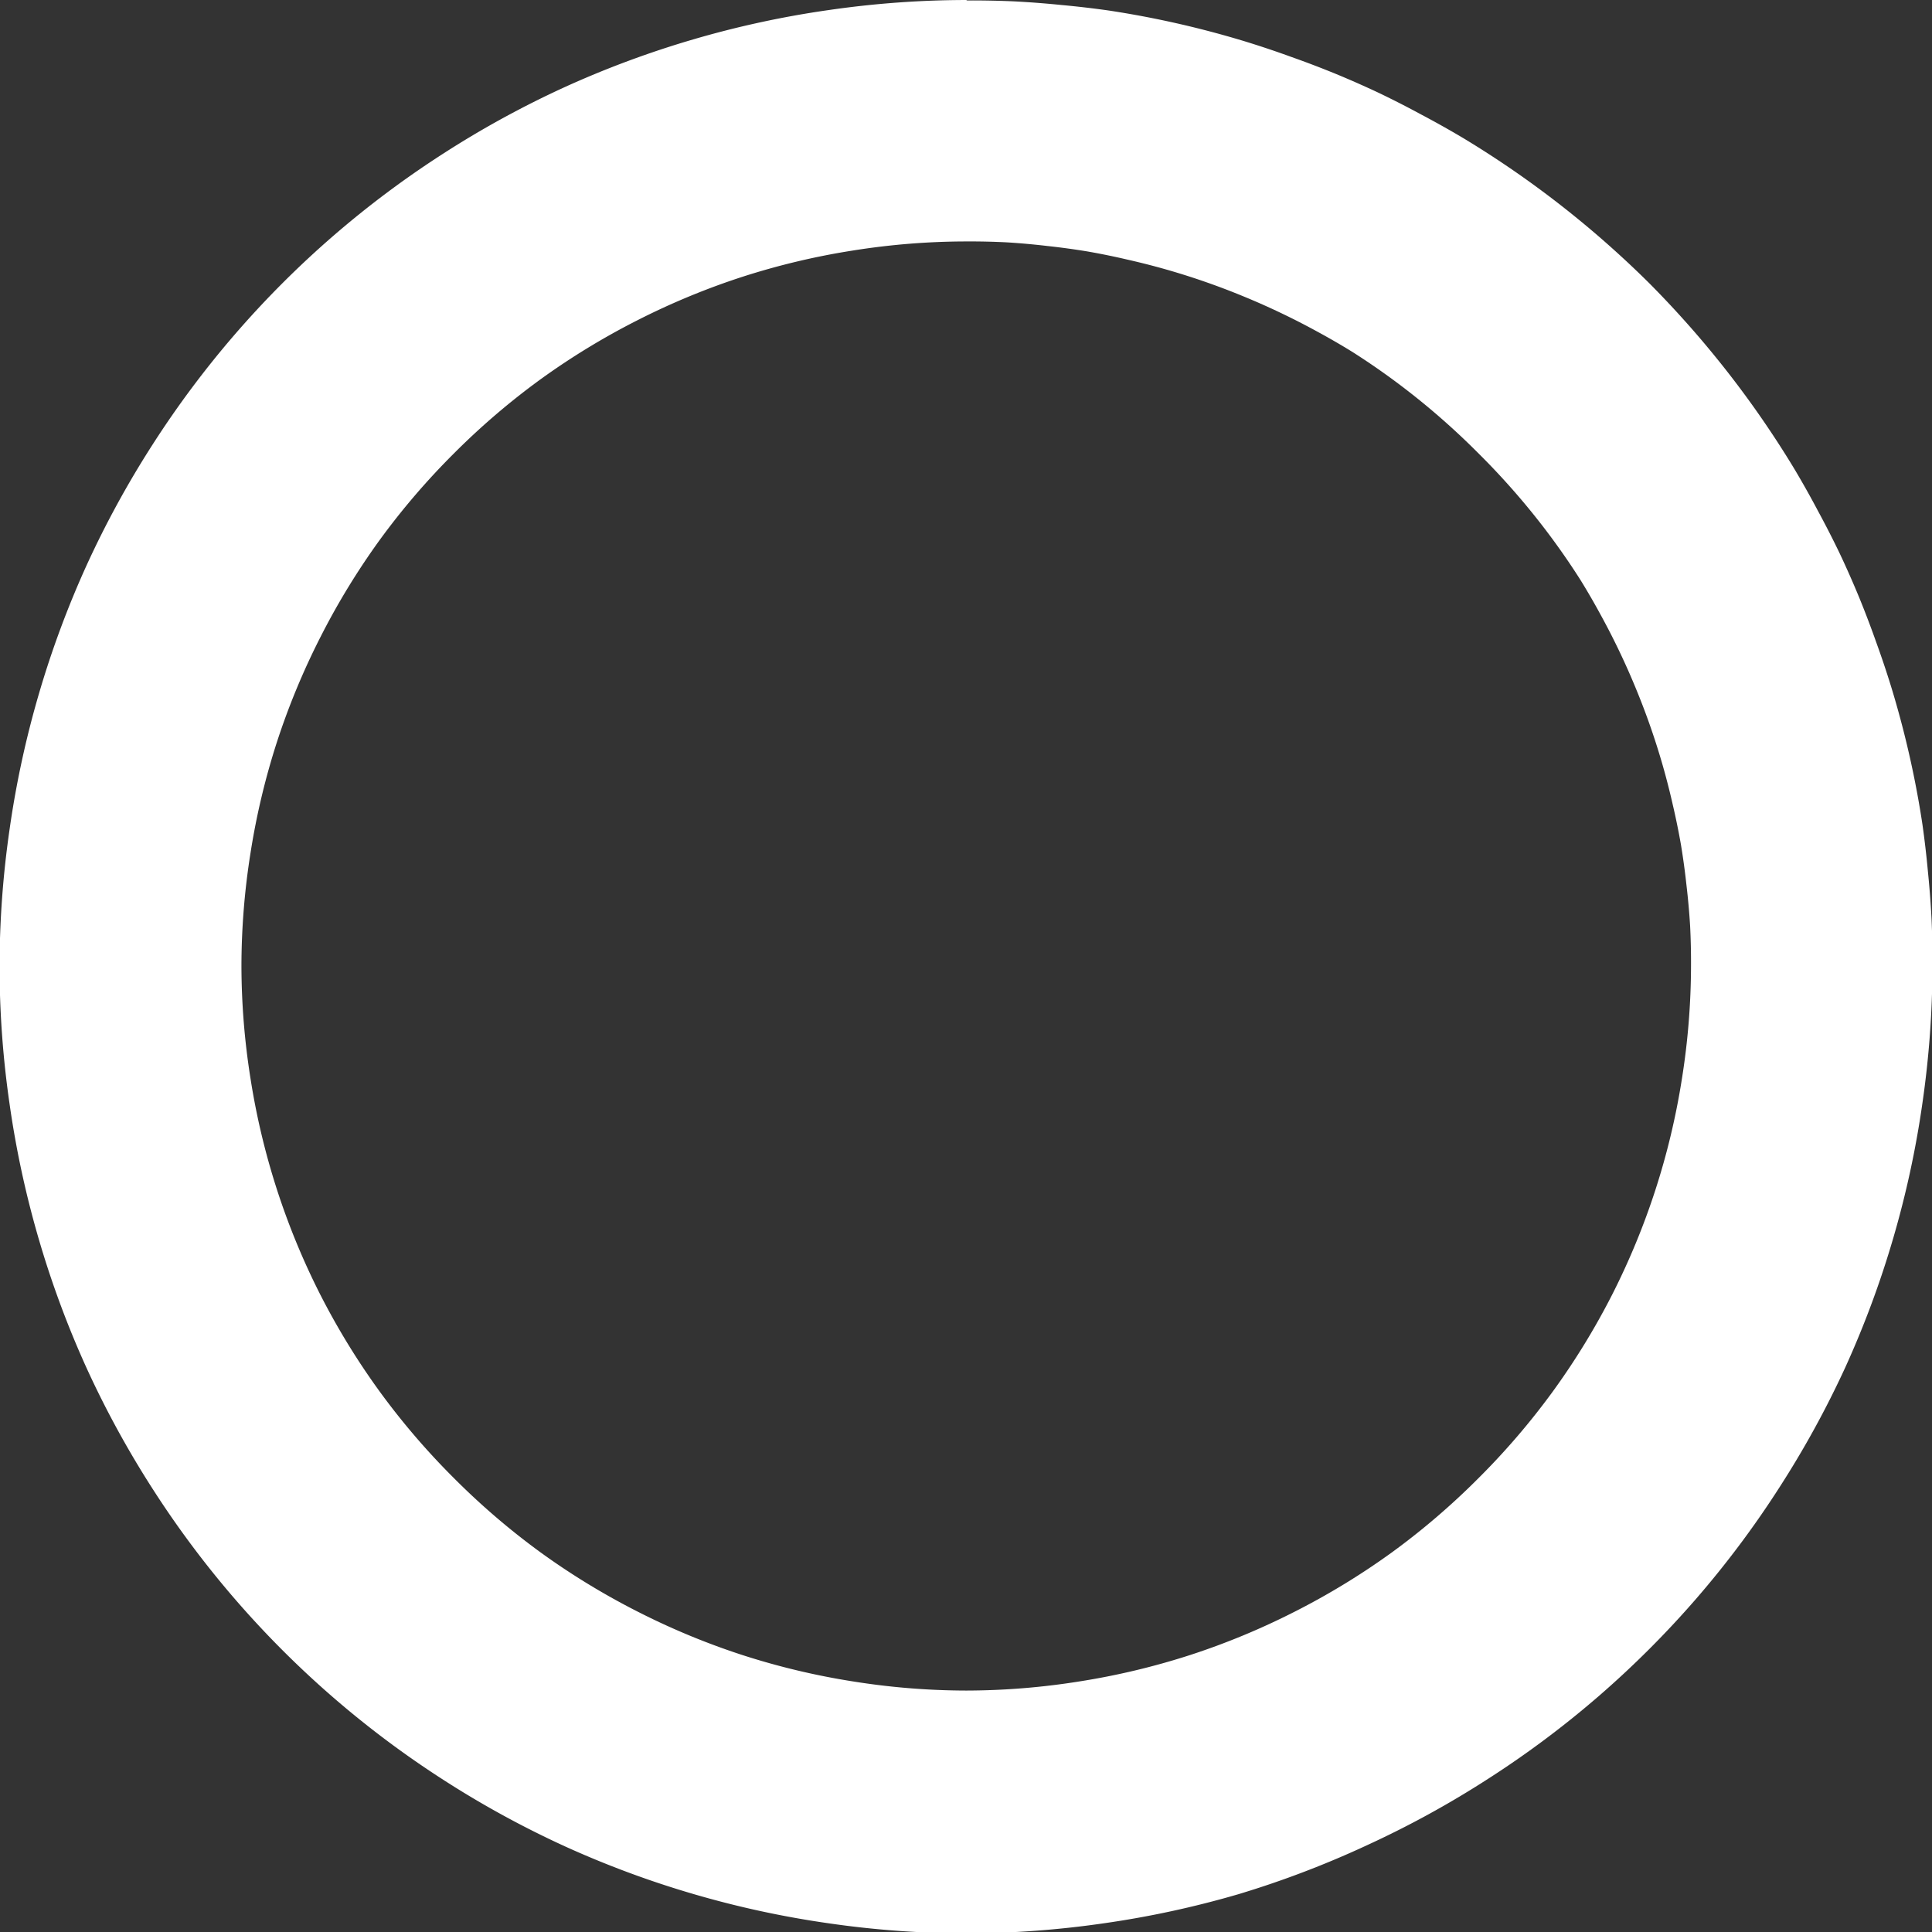 <?xml version="1.0" encoding="UTF-8" standalone="no"?>
<!-- Created with Inkscape (http://www.inkscape.org/) -->

<svg
   width="16"
   height="16"
   viewBox="0 0 4.233 4.233"
   version="1.1"
   id="svg1"
   inkscape:version="1.3 (0e150ed6c4, 2023-07-21)"
   sodipodi:docname="output.svg"
   xmlns:inkscape="http://www.inkscape.org/namespaces/inkscape"
   xmlns:sodipodi="http://sodipodi.sourceforge.net/DTD/sodipodi-0.dtd"
   xmlns="http://www.w3.org/2000/svg"
   xmlns:svg="http://www.w3.org/2000/svg">
  <rect x="0" y="0" width="4.233" height="4.233" fill="#333333" stroke="none"/>
  <sodipodi:namedview
     id="namedview1"
     pagecolor="#505050"
     bordercolor="#eeeeee"
     borderopacity="1"
     inkscape:showpageshadow="0"
     inkscape:pageopacity="0"
     inkscape:pagecheckerboard="0"
     inkscape:deskcolor="#505050"
     inkscape:document-units="px"
     showgrid="true"
     inkscape:zoom="22.627417"
     inkscape:cx="17.589281"
     inkscape:cy="12.042912"
     inkscape:window-width="1920"
     inkscape:window-height="1057"
     inkscape:window-x="-8"
     inkscape:window-y="-8"
     inkscape:window-maximized="1"
     inkscape:current-layer="layer1">
    <inkscape:grid
       id="grid1"
       units="px"
       originx="0"
       originy="0"
       spacingx="0.265"
       spacingy="0.265"
       empcolor="#0099e5"
       empopacity="0.302"
       color="#0099e5"
       opacity="0.149"
       empspacing="2"
       dotted="false"
       gridanglex="30"
       gridanglez="30"
       visible="true" />
    <inkscape:page
       x="0"
       y="0"
       width="4.233"
       height="4.233"
       id="page4"
       margin="0"
       bleed="0"
       inkscape:export-filename="output_enabled.svg"
       inkscape:export-xdpi="96"
       inkscape:export-ydpi="96" />
  </sodipodi:namedview>
  <defs
     id="defs1" />
  <g
     inkscape:label="Layer 1"
     inkscape:groupmode="layer"
     id="layer1"
     transform="translate(3.479,2.166)">
    <path
       d="m -1.362,-2.166 a 2.117,2.117 0 0 0 -0.301,0.022 2.117,2.117 0 0 0 -0.296,0.064 2.117,2.117 0 0 0 -0.283,0.105 2.117,2.117 0 0 0 -0.265,0.145 2.117,2.117 0 0 0 -0.242,0.181 2.117,2.117 0 0 0 -0.214,0.214 2.117,2.117 0 0 0 -0.181,0.242 2.117,2.117 0 0 0 -0.145,0.265 2.117,2.117 0 0 0 -0.105,0.283 2.117,2.117 0 0 0 -0.064,0.296 2.117,2.117 0 0 0 -0.022,0.301 2.117,2.117 0 0 0 0.022,0.301 2.117,2.117 0 0 0 0.064,0.296 2.117,2.117 0 0 0 0.105,0.283 2.117,2.117 0 0 0 0.145,0.265 2.117,2.117 0 0 0 0.181,0.242 2.117,2.117 0 0 0 0.214,0.214 2.117,2.117 0 0 0 0.242,0.181 2.117,2.117 0 0 0 0.265,0.145 2.117,2.117 0 0 0 0.283,0.105 2.117,2.117 0 0 0 0.296,0.064 2.117,2.117 0 0 0 0.301,0.022 2.117,2.117 0 0 0 0.301,-0.022 2.117,2.117 0 0 0 0.296,-0.064 A 2.117,2.117 0 0 0 -0.482,1.876 2.117,2.117 0 0 0 -0.218,1.731 2.117,2.117 0 0 0 0.024,1.55 2.117,2.117 0 0 0 0.238,1.336 2.117,2.117 0 0 0 0.419,1.094 2.117,2.117 0 0 0 0.564,0.83 2.117,2.117 0 0 0 0.669,0.547 a 2.117,2.117 0 0 0 0.064,-0.296 2.117,2.117 0 0 0 0.022,-0.301 2.117,2.117 0 0 0 -0.002,-0.103 2.117,2.117 0 0 0 -0.008,-0.104 2.117,2.117 0 0 0 -0.012,-0.103 2.117,2.117 0 0 0 -0.018,-0.102 2.117,2.117 0 0 0 -0.023,-0.101 2.117,2.117 0 0 0 -0.028,-0.1 2.117,2.117 0 0 0 -0.033,-0.098 2.117,2.117 0 0 0 -0.037,-0.097 2.117,2.117 0 0 0 -0.042,-0.095 2.117,2.117 0 0 0 -0.047,-0.092 2.117,2.117 0 0 0 -0.051,-0.091 2.117,2.117 0 0 0 -0.056,-0.088 2.117,2.117 0 0 0 -0.06,-0.085 2.117,2.117 0 0 0 -0.064,-0.082 2.117,2.117 0 0 0 -0.068,-0.079 2.117,2.117 0 0 0 -0.071,-0.075 2.117,2.117 0 0 0 -0.075,-0.071 2.117,2.117 0 0 0 -0.079,-0.068 2.117,2.117 0 0 0 -0.082,-0.064 2.117,2.117 0 0 0 -0.085,-0.06 2.117,2.117 0 0 0 -0.088,-0.056 2.117,2.117 0 0 0 -0.091,-0.051 2.117,2.117 0 0 0 -0.092,-0.047 2.117,2.117 0 0 0 -0.095,-0.042 2.117,2.117 0 0 0 -0.097,-0.037 2.117,2.117 0 0 0 -0.098,-0.033 2.117,2.117 0 0 0 -0.1,-0.028 2.117,2.117 0 0 0 -0.101,-0.023 2.117,2.117 0 0 0 -0.102,-0.018 2.117,2.117 0 0 0 -0.103,-0.012 2.117,2.117 0 0 0 -0.104,-0.008 2.117,2.117 0 0 0 -0.103,-0.002 z m 0,0.529 a 1.587,1.587 0 0 1 0.089,0.002 1.587,1.587 0 0 1 0.089,0.008 1.587,1.587 0 0 1 0.088,0.012 1.587,1.587 0 0 1 0.088,0.018 1.587,1.587 0 0 1 0.086,0.022 1.587,1.587 0 0 1 0.085,0.027 1.587,1.587 0 0 1 0.084,0.032 1.587,1.587 0 0 1 0.081,0.036 1.587,1.587 0 0 1 0.08,0.041 1.587,1.587 0 0 1 0.076,0.044 1.587,1.587 0 0 1 0.074,0.05 1.587,1.587 0 0 1 0.071,0.054 1.587,1.587 0 0 1 0.068,0.058 1.587,1.587 0 0 1 0.064,0.061 1.587,1.587 0 0 1 0.061,0.064 1.587,1.587 0 0 1 0.058,0.068 1.587,1.587 0 0 1 0.054,0.071 1.587,1.587 0 0 1 0.05,0.074 1.587,1.587 0 0 1 0.044,0.076 1.587,1.587 0 0 1 0.041,0.08 1.587,1.587 0 0 1 0.036,0.081 1.587,1.587 0 0 1 0.032,0.084 1.587,1.587 0 0 1 0.027,0.085 1.587,1.587 0 0 1 0.022,0.086 1.587,1.587 0 0 1 0.018,0.088 1.587,1.587 0 0 1 0.012,0.088 1.587,1.587 0 0 1 0.008,0.089 1.587,1.587 0 0 1 0.002,0.089 A 1.587,1.587 0 0 1 0.206,0.198 1.587,1.587 0 0 1 0.148,0.441 1.587,1.587 0 0 1 0.053,0.671 1.587,1.587 0 0 1 -0.077,0.883 1.587,1.587 0 0 1 -0.24,1.073 1.587,1.587 0 0 1 -0.429,1.235 1.587,1.587 0 0 1 -0.642,1.365 1.587,1.587 0 0 1 -0.871,1.46 1.587,1.587 0 0 1 -1.114,1.518 1.587,1.587 0 0 1 -1.362,1.538 1.587,1.587 0 0 1 -1.61,1.518 1.587,1.587 0 0 1 -1.853,1.46 1.587,1.587 0 0 1 -2.082,1.365 1.587,1.587 0 0 1 -2.295,1.235 1.587,1.587 0 0 1 -2.484,1.073 1.587,1.587 0 0 1 -2.647,0.883 1.587,1.587 0 0 1 -2.777,0.671 1.587,1.587 0 0 1 -2.872,0.441 1.587,1.587 0 0 1 -2.93,0.198 a 1.587,1.587 0 0 1 -0.02,-0.248 1.587,1.587 0 0 1 0.02,-0.248 1.587,1.587 0 0 1 0.058,-0.243 1.587,1.587 0 0 1 0.095,-0.229 1.587,1.587 0 0 1 0.13,-0.213 1.587,1.587 0 0 1 0.162,-0.189 1.587,1.587 0 0 1 0.189,-0.162 1.587,1.587 0 0 1 0.213,-0.13 1.587,1.587 0 0 1 0.229,-0.095 1.587,1.587 0 0 1 0.243,-0.058 1.587,1.587 0 0 1 0.248,-0.02 z"
       style="fill:#ffffff;stroke-width:2.117;stroke-linecap:round;stroke-linejoin:round;stroke-miterlimit:1.1"
       id="path3"
       inkscape:label="Always" />
  </g>
</svg>
